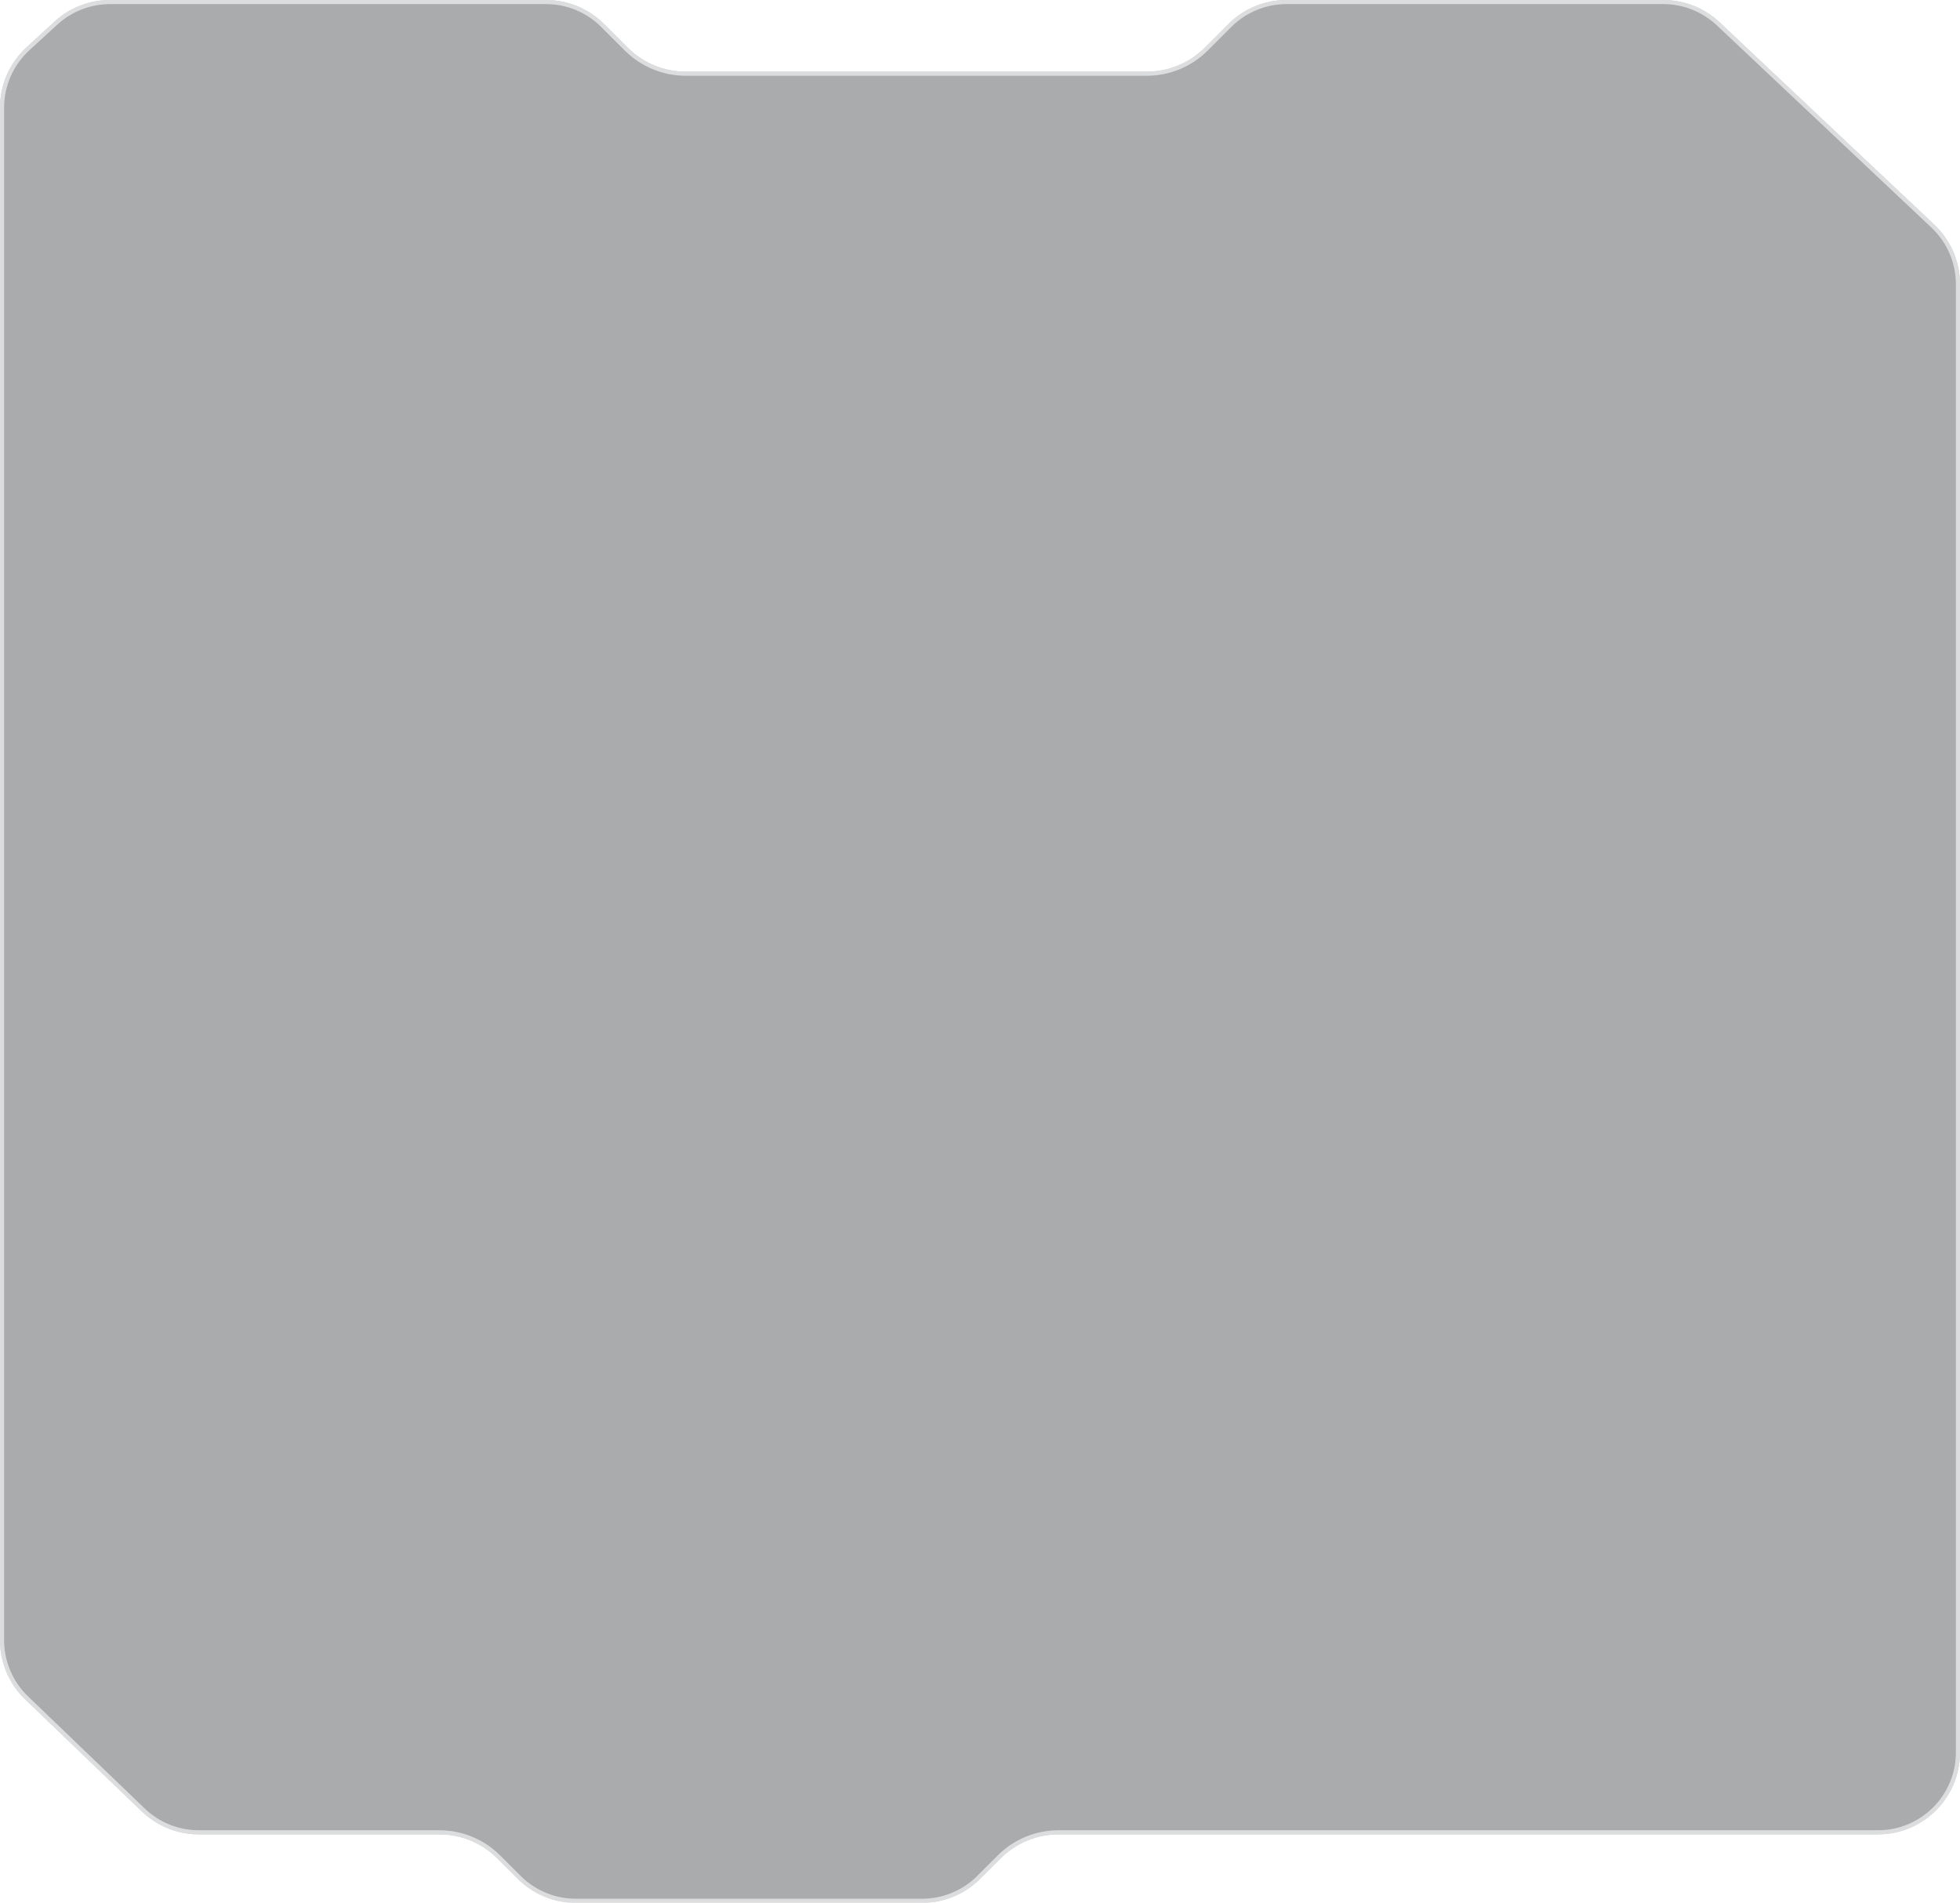 <svg width="478" height="464" viewBox="0 0 478 464" fill="none" xmlns="http://www.w3.org/2000/svg">
<g filter="url(#filter0_b_8610_20620)">
<path d="M478 69.324V427.304C478 438.349 469.046 447.304 458 447.304H258.161C252.859 447.304 247.775 449.409 244.024 453.156L239.028 458.148C235.277 461.895 230.193 464 224.891 464H140.409C135.108 464 130.023 461.895 126.273 458.148L121.276 453.156C117.526 449.409 112.442 447.304 107.14 447.304H48.467C43.301 447.304 38.336 445.305 34.611 441.726L6.144 414.378C2.219 410.607 -3.05176e-05 405.399 -3.05176e-05 399.955V26.265C-3.05176e-05 20.662 2.35 15.316 6.478 11.528L13.306 5.264C16.995 1.878 21.82 -3.05176e-05 26.828 -3.05176e-05H133.178C138.479 -3.05176e-05 143.563 2.105 147.314 5.852L153.088 11.621C156.838 15.368 161.923 17.473 167.224 17.473H279.687C284.988 17.473 290.072 15.368 293.823 11.621L299.597 5.852C303.347 2.105 308.432 -3.05176e-05 313.733 -3.05176e-05H405.655C410.754 -3.05176e-05 415.66 1.947 419.371 5.444L471.716 54.768C475.726 58.547 478 63.813 478 69.324Z" fill="#292D32" fill-opacity="0.4"/>
<path d="M477.5 69.324V427.304C477.5 438.073 468.77 446.804 458 446.804H258.161C252.727 446.804 247.515 448.961 243.671 452.802L238.674 457.794C235.018 461.448 230.06 463.5 224.891 463.5H140.409C135.24 463.5 130.283 461.448 126.627 457.795L121.63 452.802C117.786 448.961 112.574 446.804 107.14 446.804H48.467C43.43 446.804 38.589 444.855 34.957 441.366L6.49 414.017C2.663 410.341 0.5 405.263 0.5 399.955V26.265C0.5 20.802 2.791 15.59 6.816 11.897L13.644 5.632C17.241 2.331 21.946 0.5 26.828 0.5H133.178C138.346 0.5 143.304 2.552 146.96 6.205L152.734 11.975C156.578 15.815 161.79 17.973 167.224 17.973H279.687C285.12 17.973 290.332 15.815 294.176 11.975L299.95 6.205C303.607 2.552 308.564 0.5 313.733 0.5H405.655C410.626 0.5 415.41 2.399 419.028 5.808L471.373 55.132C475.283 58.816 477.5 63.951 477.5 69.324Z" stroke="white" stroke-opacity="0.6" style="mix-blend-mode:overlay"/>
</g>
<defs>
<filter id="filter0_b_8610_20620" x="-30" y="-30" width="538" height="524" filterUnits="userSpaceOnUse" color-interpolation-filters="sRGB">
<feFlood flood-opacity="0" result="BackgroundImageFix"/>
<feGaussianBlur in="BackgroundImageFix" stdDeviation="15"/>
<feComposite in2="SourceAlpha" operator="in" result="effect1_backgroundBlur_8610_20620"/>
<feBlend mode="normal" in="SourceGraphic" in2="effect1_backgroundBlur_8610_20620" result="shape"/>
</filter>
</defs>
</svg>
